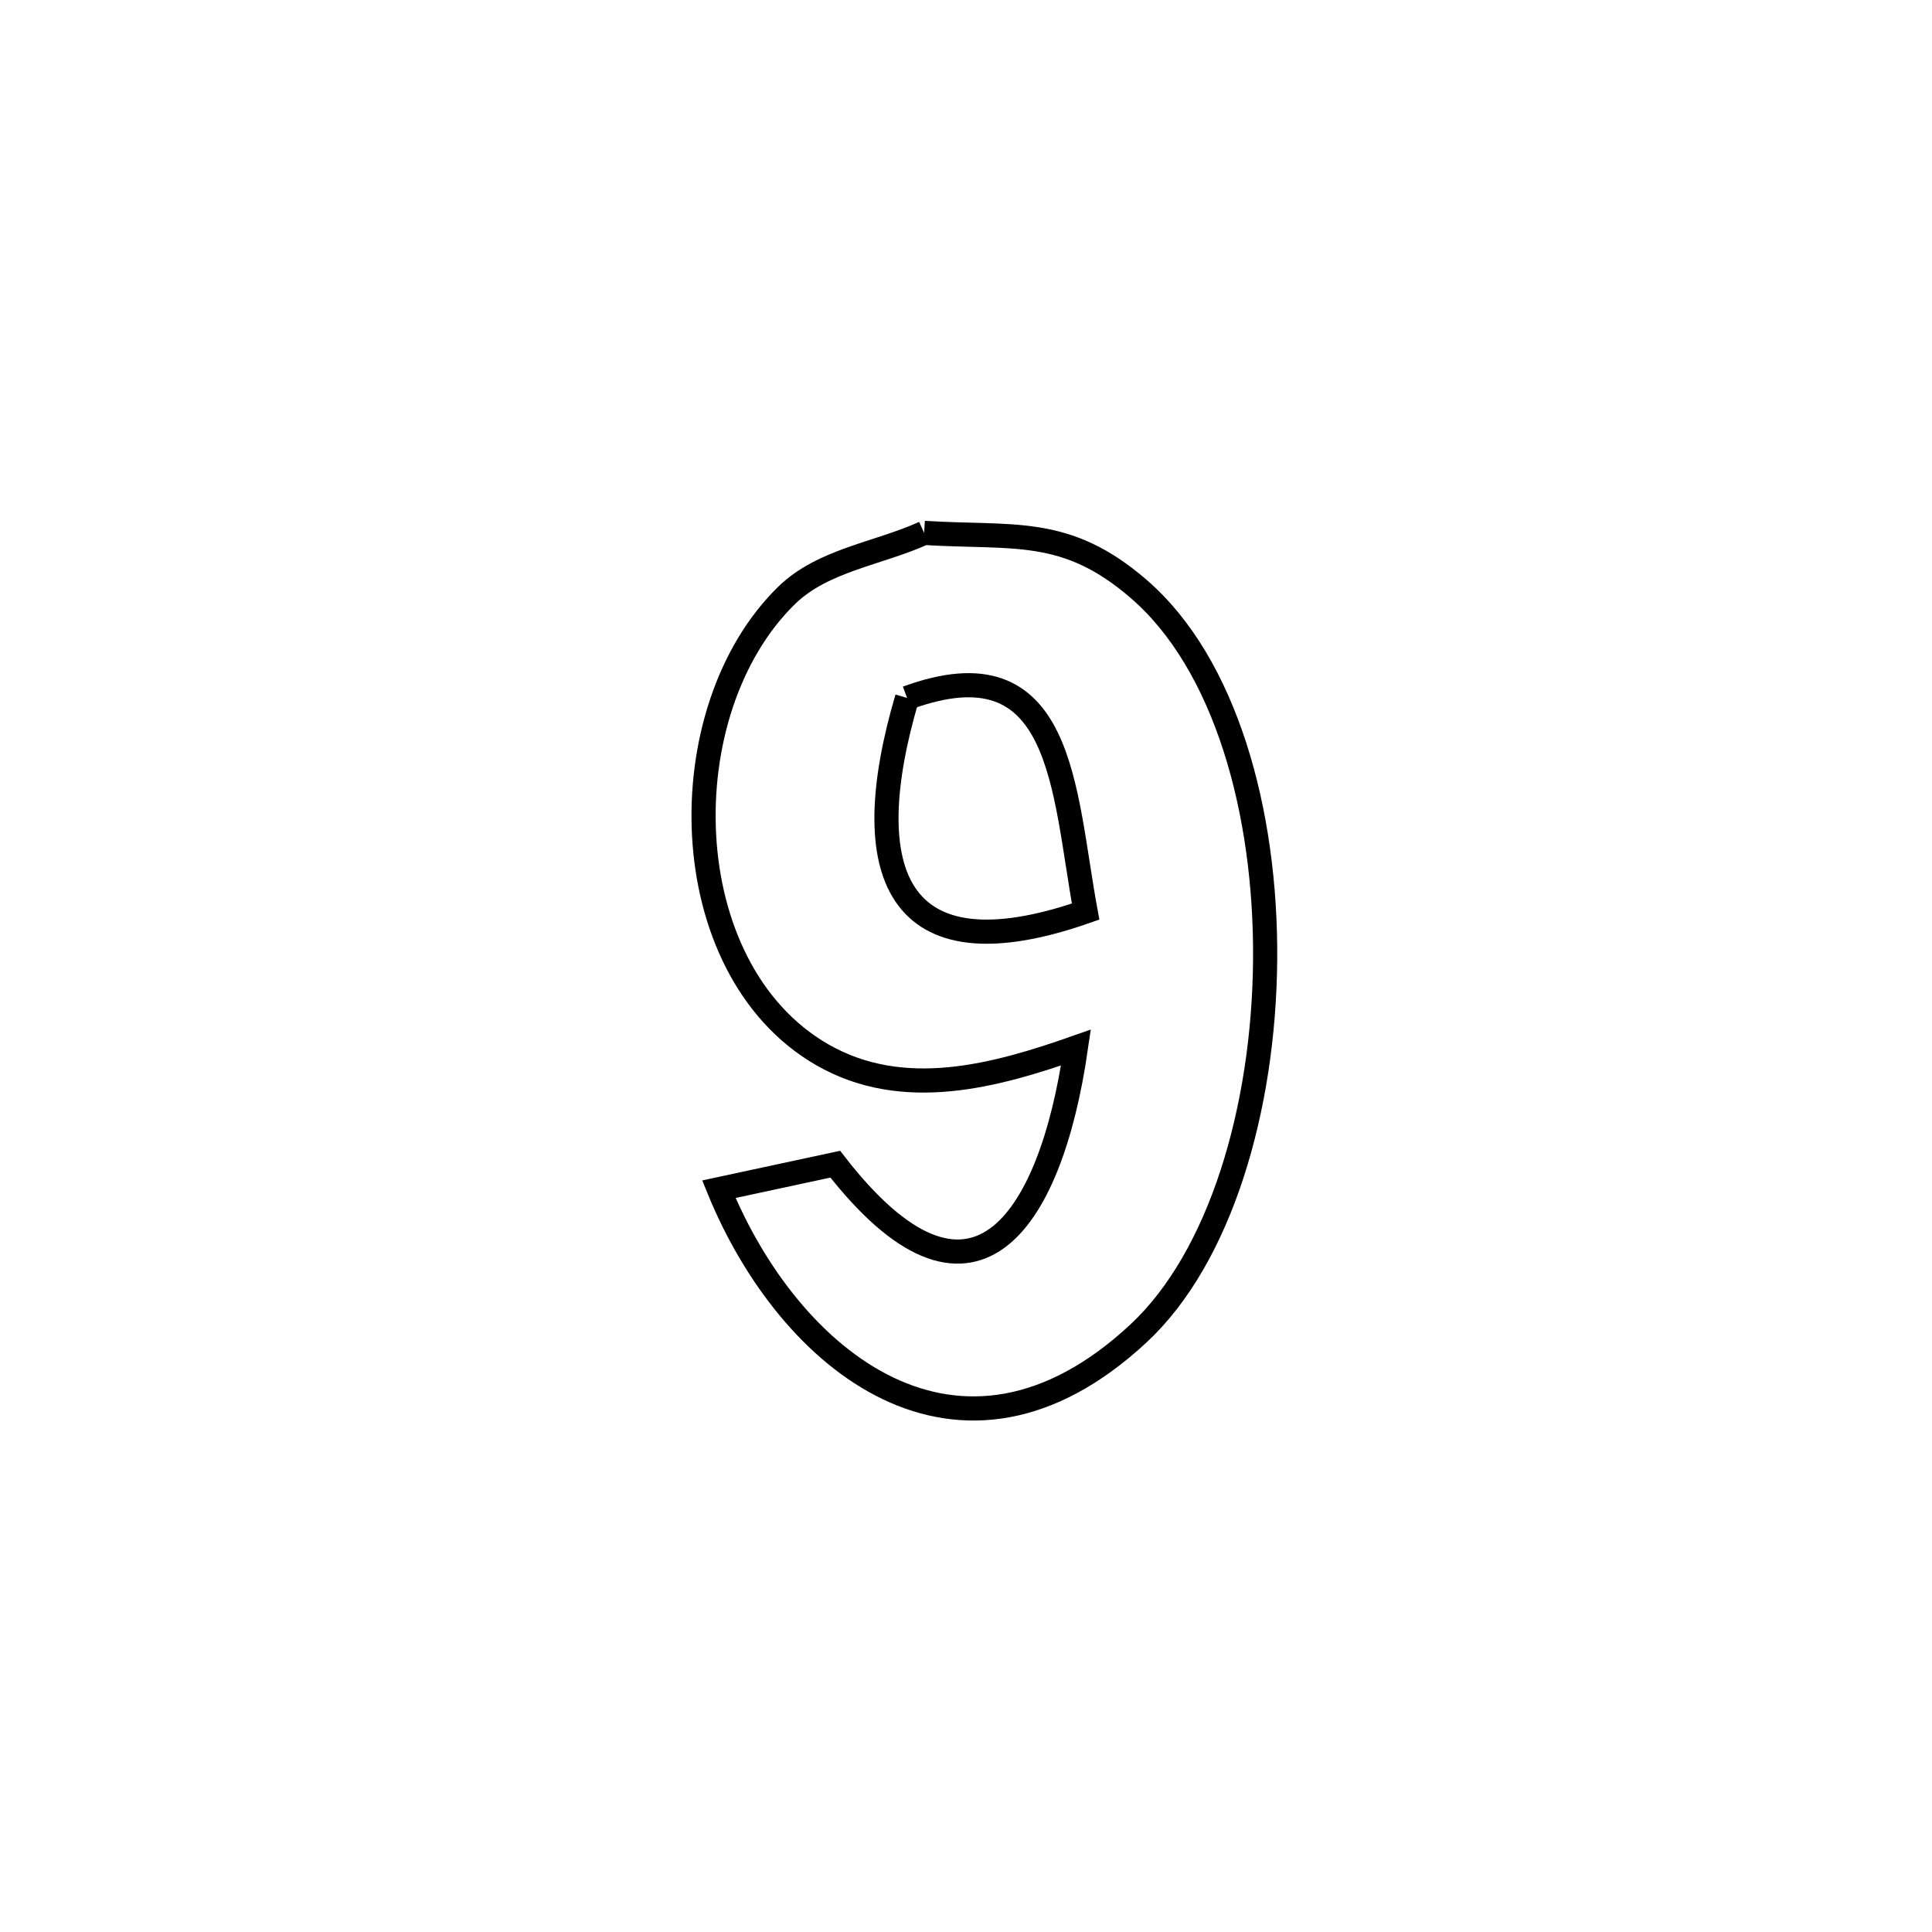 <svg xmlns="http://www.w3.org/2000/svg" viewBox="0.0 0.0 24.0 24.0" height="200px" width="200px"><path fill="none" stroke="black" stroke-width=".3" stroke-opacity="1.0"  filling="0" d="M11.48 6.62 L11.48 6.62 C12.597 6.689 13.239 6.533 14.145 7.316 C15.223 8.246 15.731 10.084 15.716 11.926 C15.701 13.768 15.162 15.615 14.144 16.563 C11.92 18.636 9.801 16.907 8.93 14.773 L8.93 14.773 C9.412 14.67 9.894 14.566 10.376 14.462 L10.376 14.462 C12.062 16.634 13.045 15.232 13.366 13.013 L13.366 13.013 C12.377 13.36 11.224 13.686 10.21 13.1 C8.361 12.03 8.302 8.826 9.775 7.393 C10.222 6.958 10.911 6.878 11.48 6.62 L11.48 6.62"></path>
<path fill="none" stroke="black" stroke-width=".3" stroke-opacity="1.0"  filling="0" d="M11.268 8.67 L11.268 8.67 C13.218 7.956 13.206 9.807 13.486 11.324 L13.486 11.324 C11.102 12.157 10.636 10.813 11.268 8.67 L11.268 8.67"></path></svg>